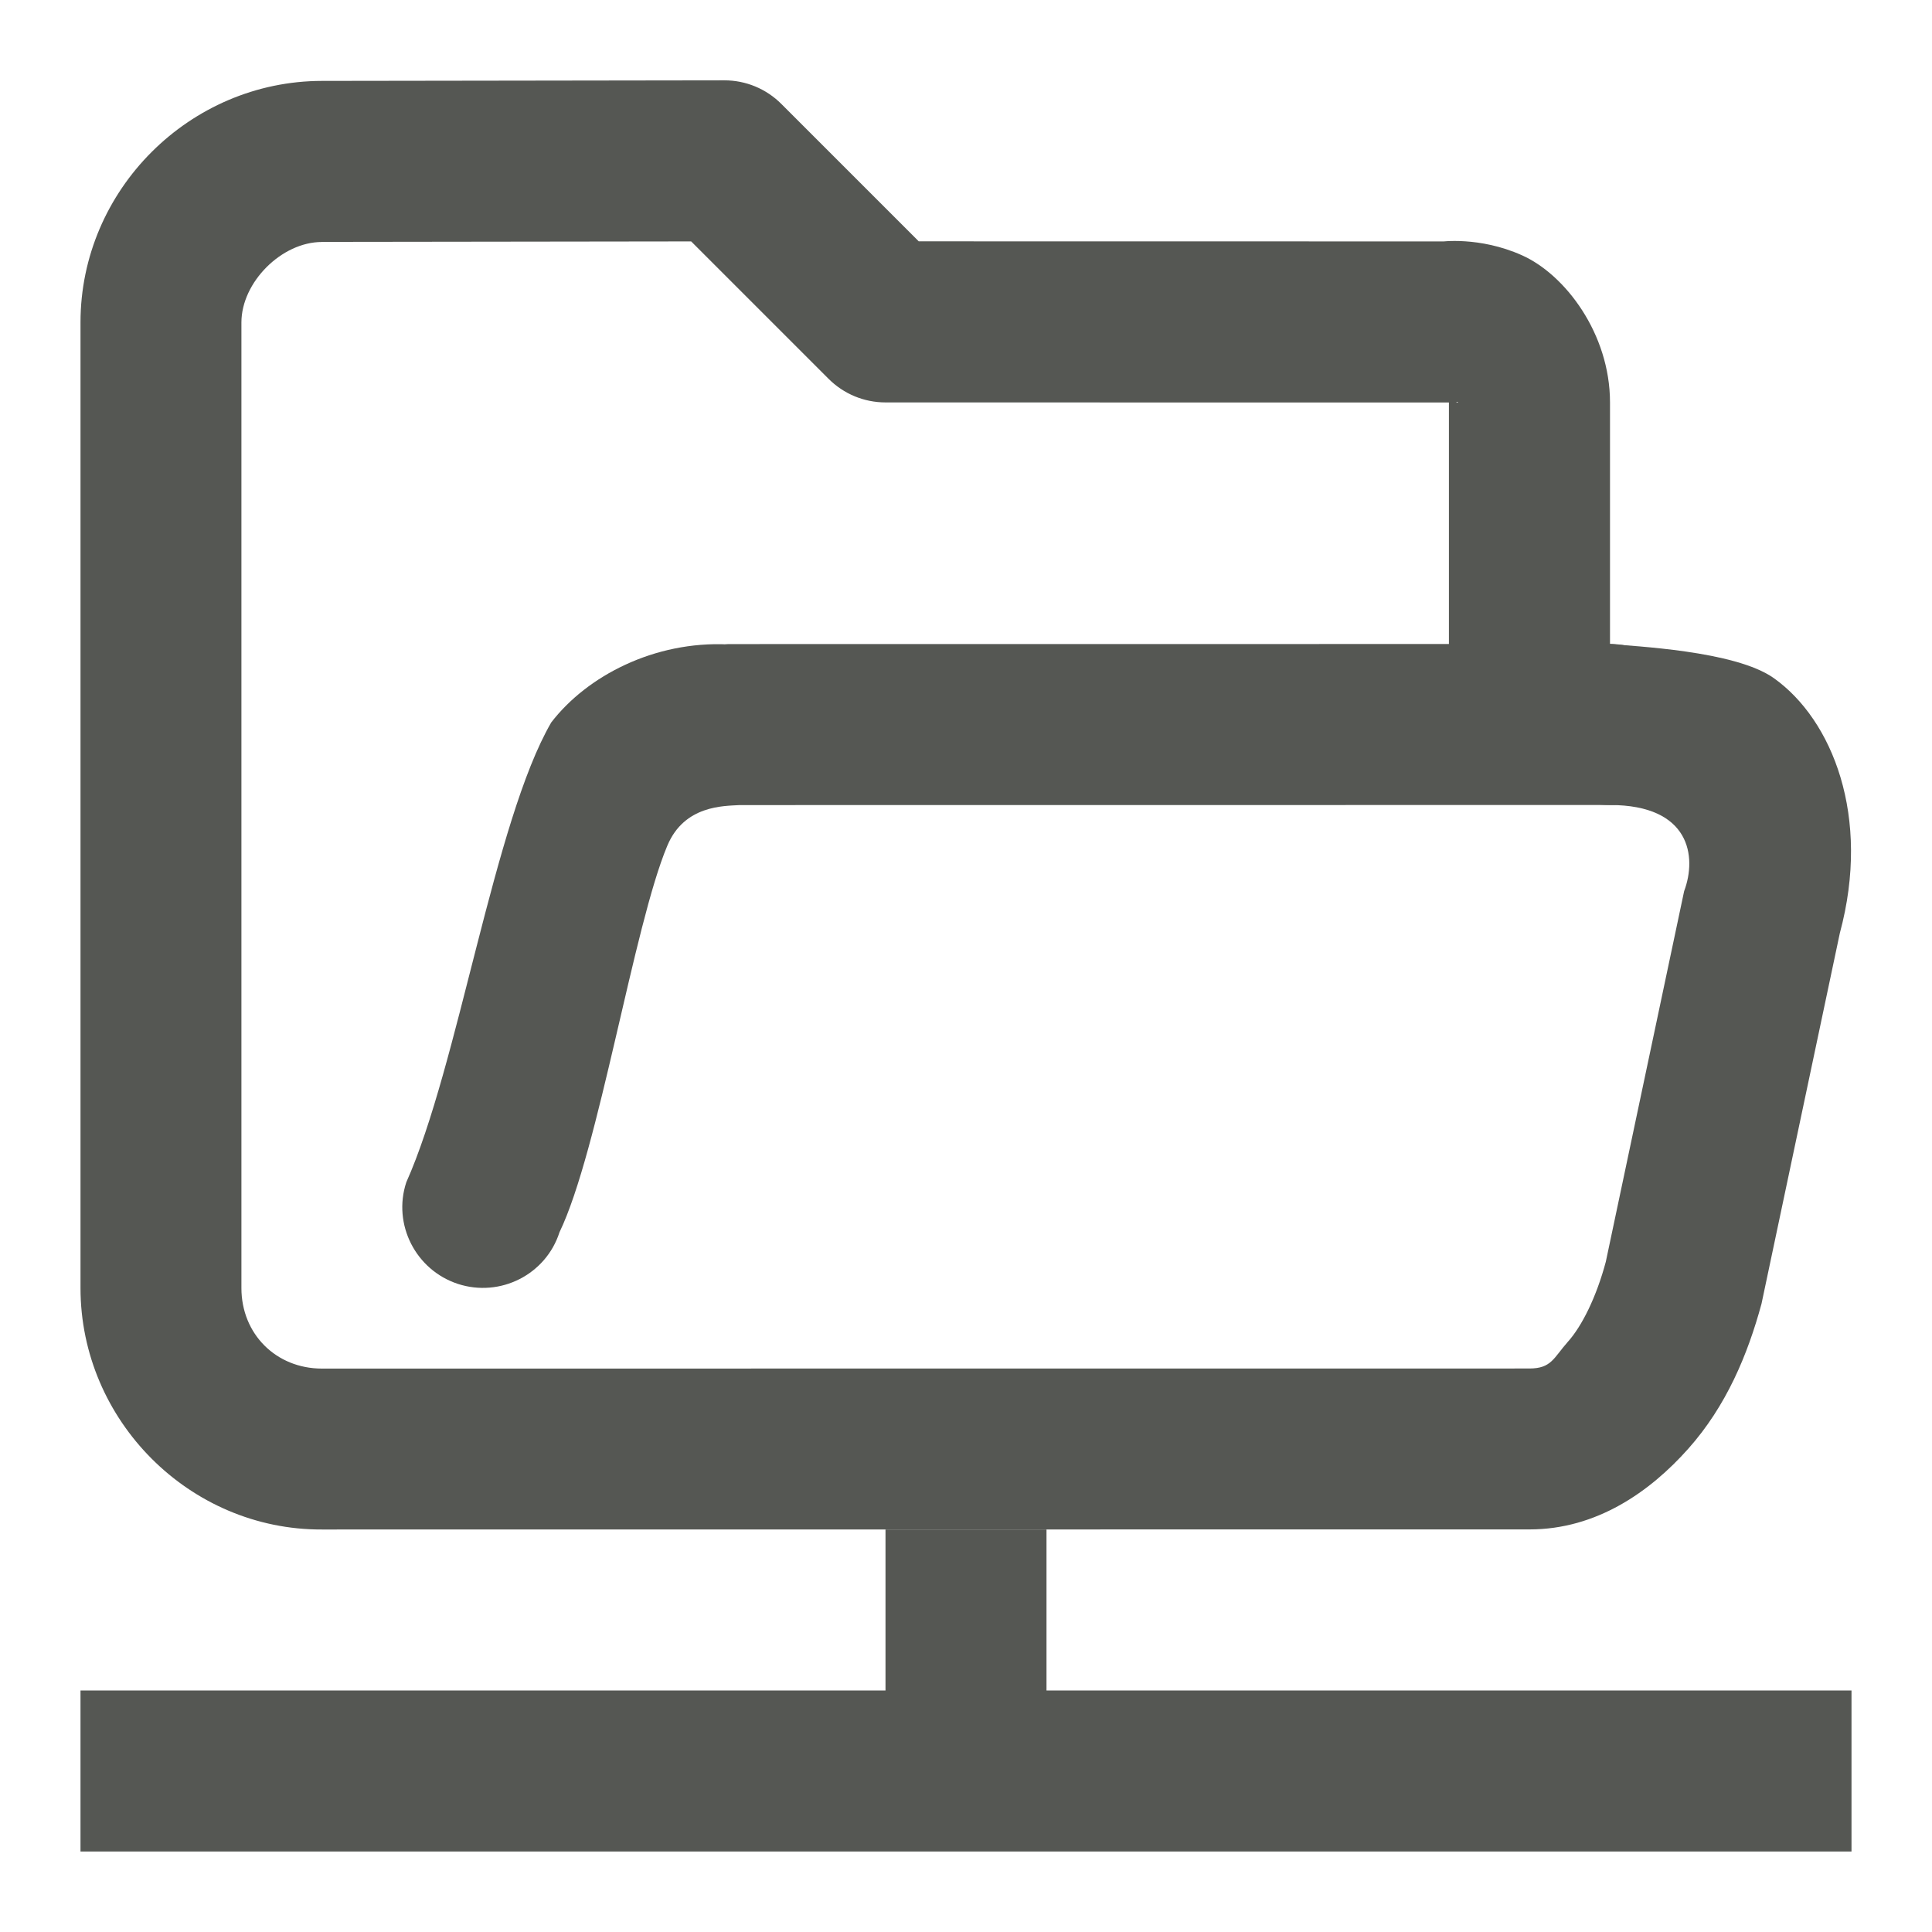 <svg viewBox="0 0 24 24" xmlns="http://www.w3.org/2000/svg"><g fill="#555753"><path d="m11 19v2h-10v2h22v-2h-10v-2z"/><g transform="translate(1 1.006)"><path d="m3-.001c-1.645.002-3 1.355-3 3v11.995c0 1.645 1.355 3.007 3 3l15-.001c.832-0 1.496-.467 1.972-1.002.473-.531.738-1.168.91-1.801l.973-4.604c.391-1.449-.094-2.652-.82-3.168-.484-.344-1.75-.394-2.035-.425v-3c0-.855-.559-1.59-1.094-1.828-.531-.238-1.012-.168-1.012-.168l.105-.004-6.586-.001-1.707-1.707c-.188-.188-.441-.293-.707-.293zm0 2 4.586-.006 1.707 1.707c.188.188.441.293.707.293l7 .001c.035 0.0.07-.004.105-.008 0 0 .02.02-.012.004-.035-.012-.094-.25-.094.004v4.001c0 .551 1.449.999 2 .999 1 0 1.082.644.922 1.07l-.973 4.604c-.117.438-.297.801-.473.996-.176.199-.203.33-.476.33l-15 .001c-.57 0-1-.43-1-1v-11.995c0-.5.5-1 1-1z"/><path d="m8 6.995.043.004c-.914-.043-1.75.391-2.195.969-.711 1.223-1.156 4.272-1.801 5.713-.172.523.117 1.09.641 1.262.527.172 1.094-.117 1.262-.641.488-1.012.922-3.811 1.34-4.803.211-.504.703-.492.898-.504l10.812-.001c.551-0 1-.449 1-1s-.449-1-1-1z"/></g></g></svg>